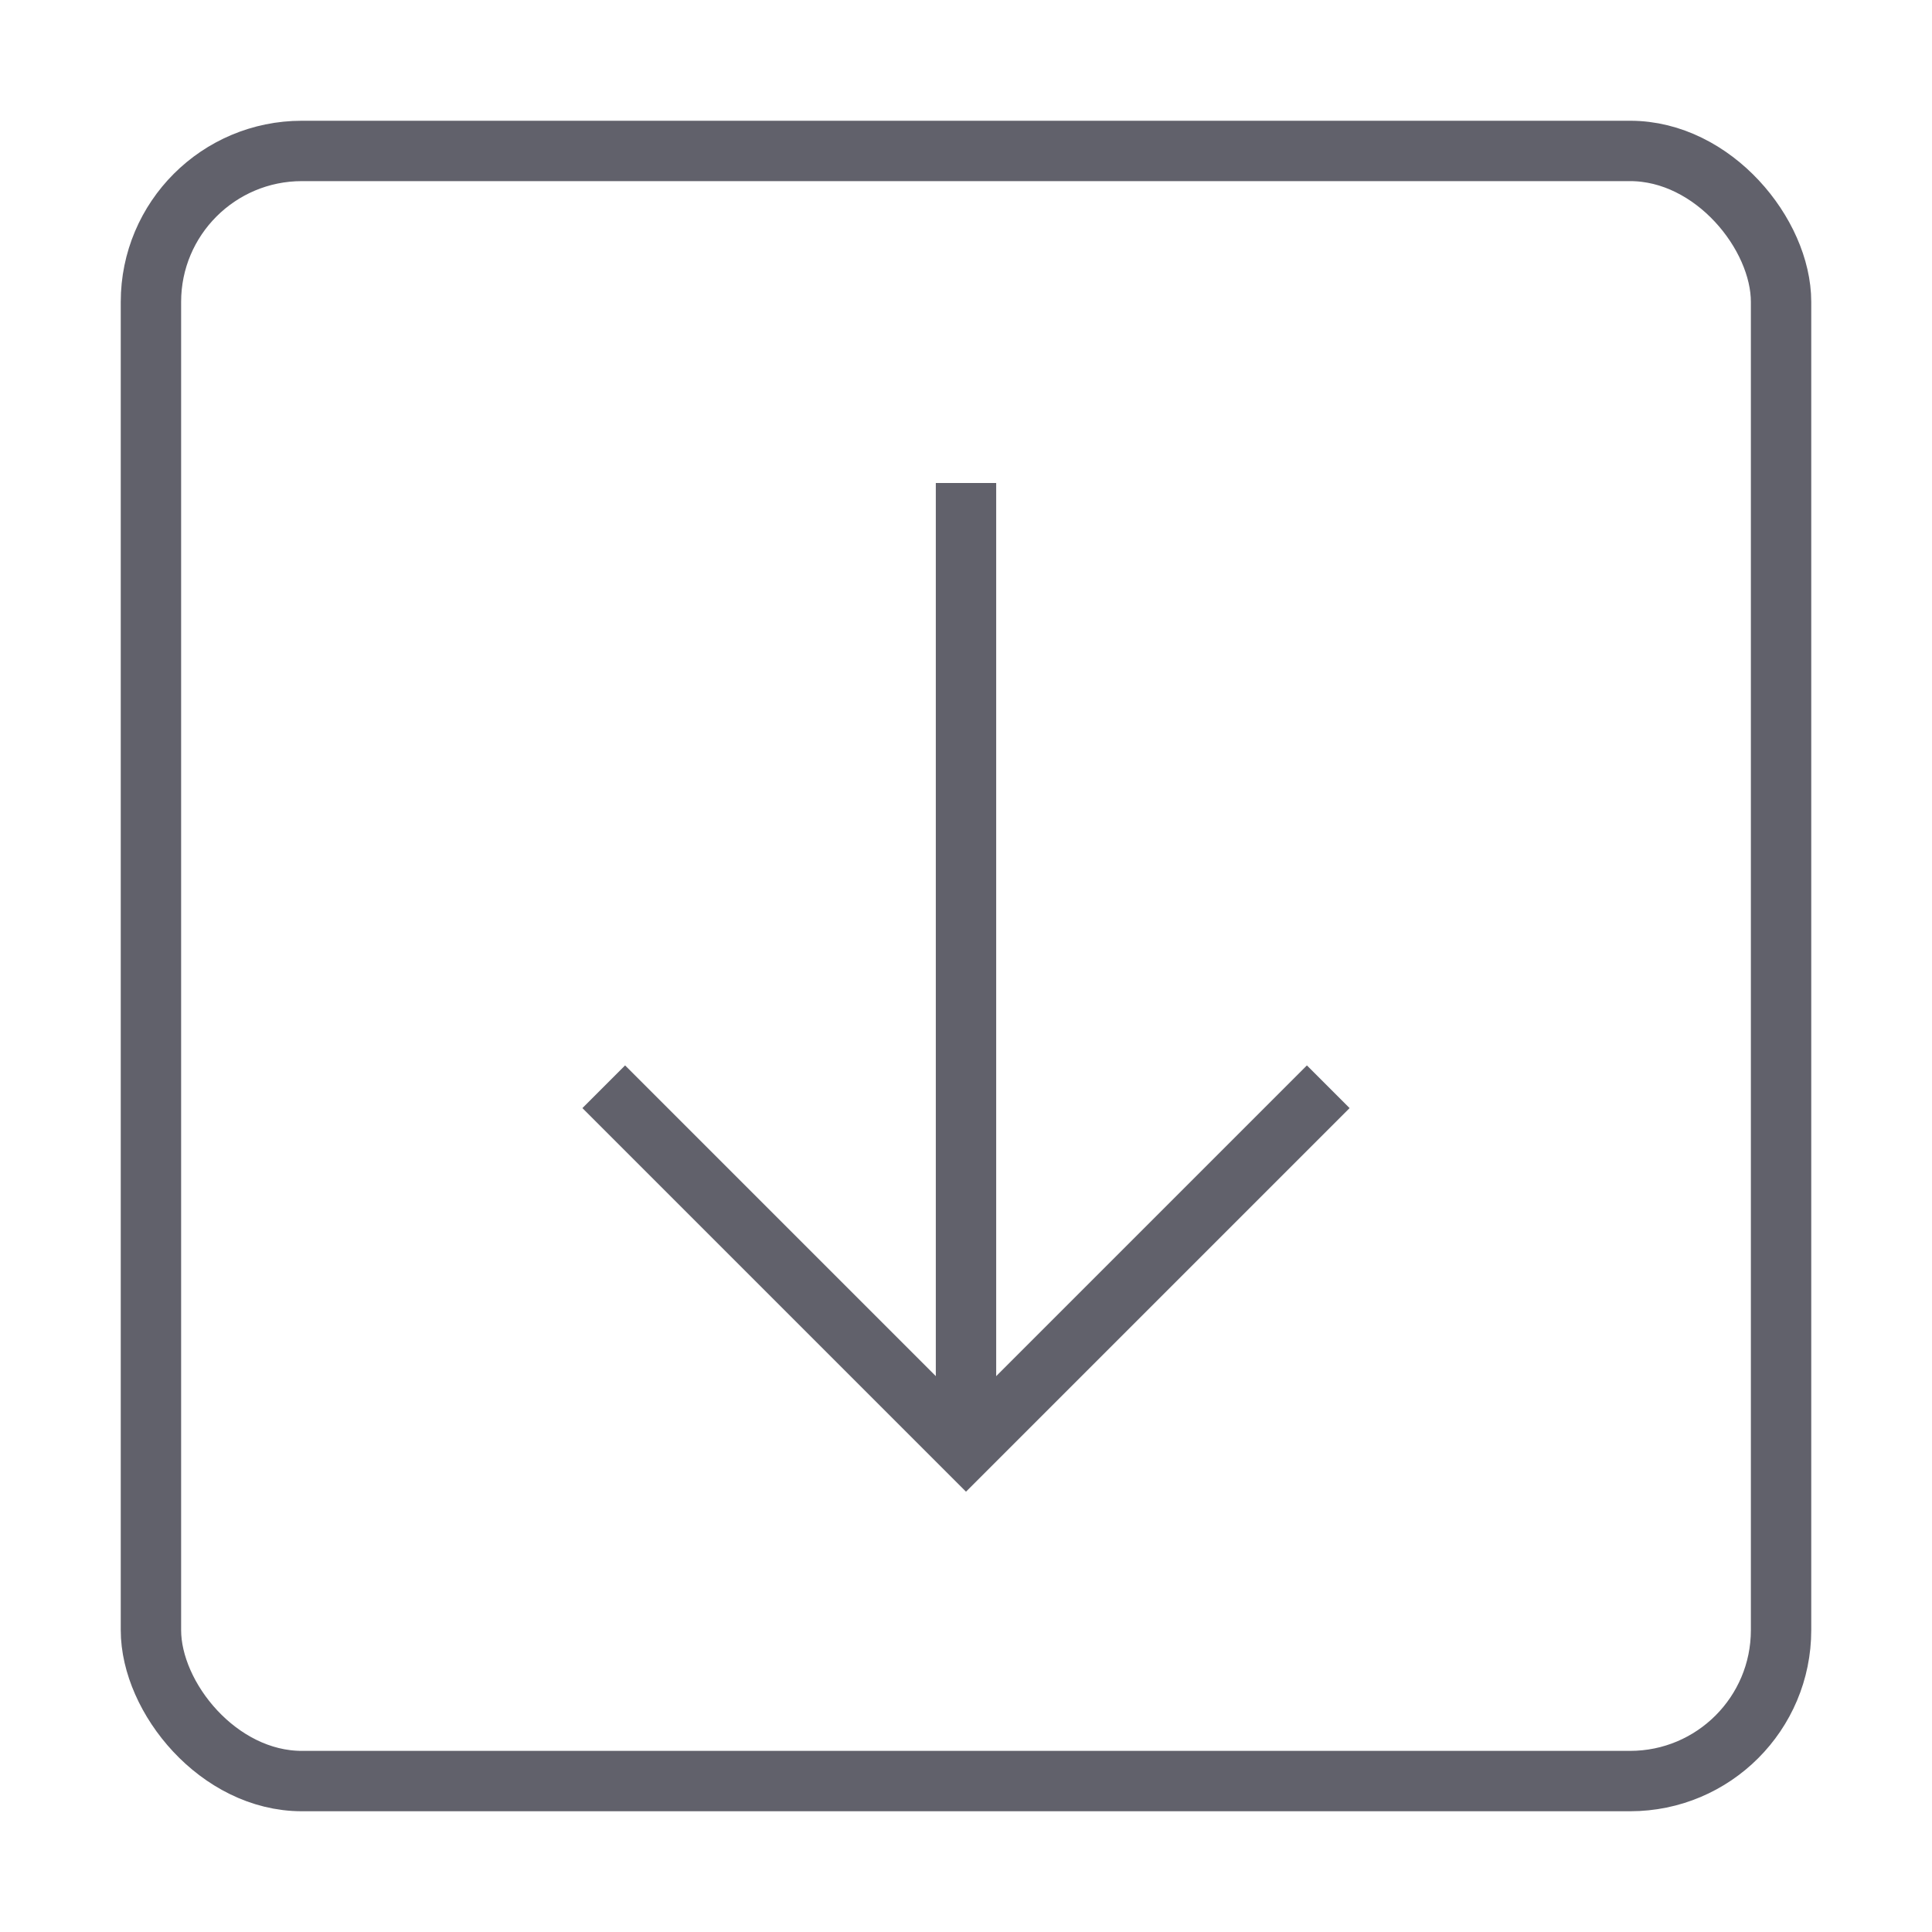 <svg xmlns="http://www.w3.org/2000/svg" height="24" width="24" viewBox="0 0 64 64"><rect x="5" y="5" width="54" height="54" rx="5" fill="none" stroke="#61616b" stroke-width="2"></rect><polyline data-color="color-2" points="32 16 32 48 32 47" fill="none" stroke="#61616b" stroke-width="2"></polyline><polyline data-color="color-2" points="44 36 32 48 20 36" fill="none" stroke="#61616b" stroke-width="2"></polyline></svg>